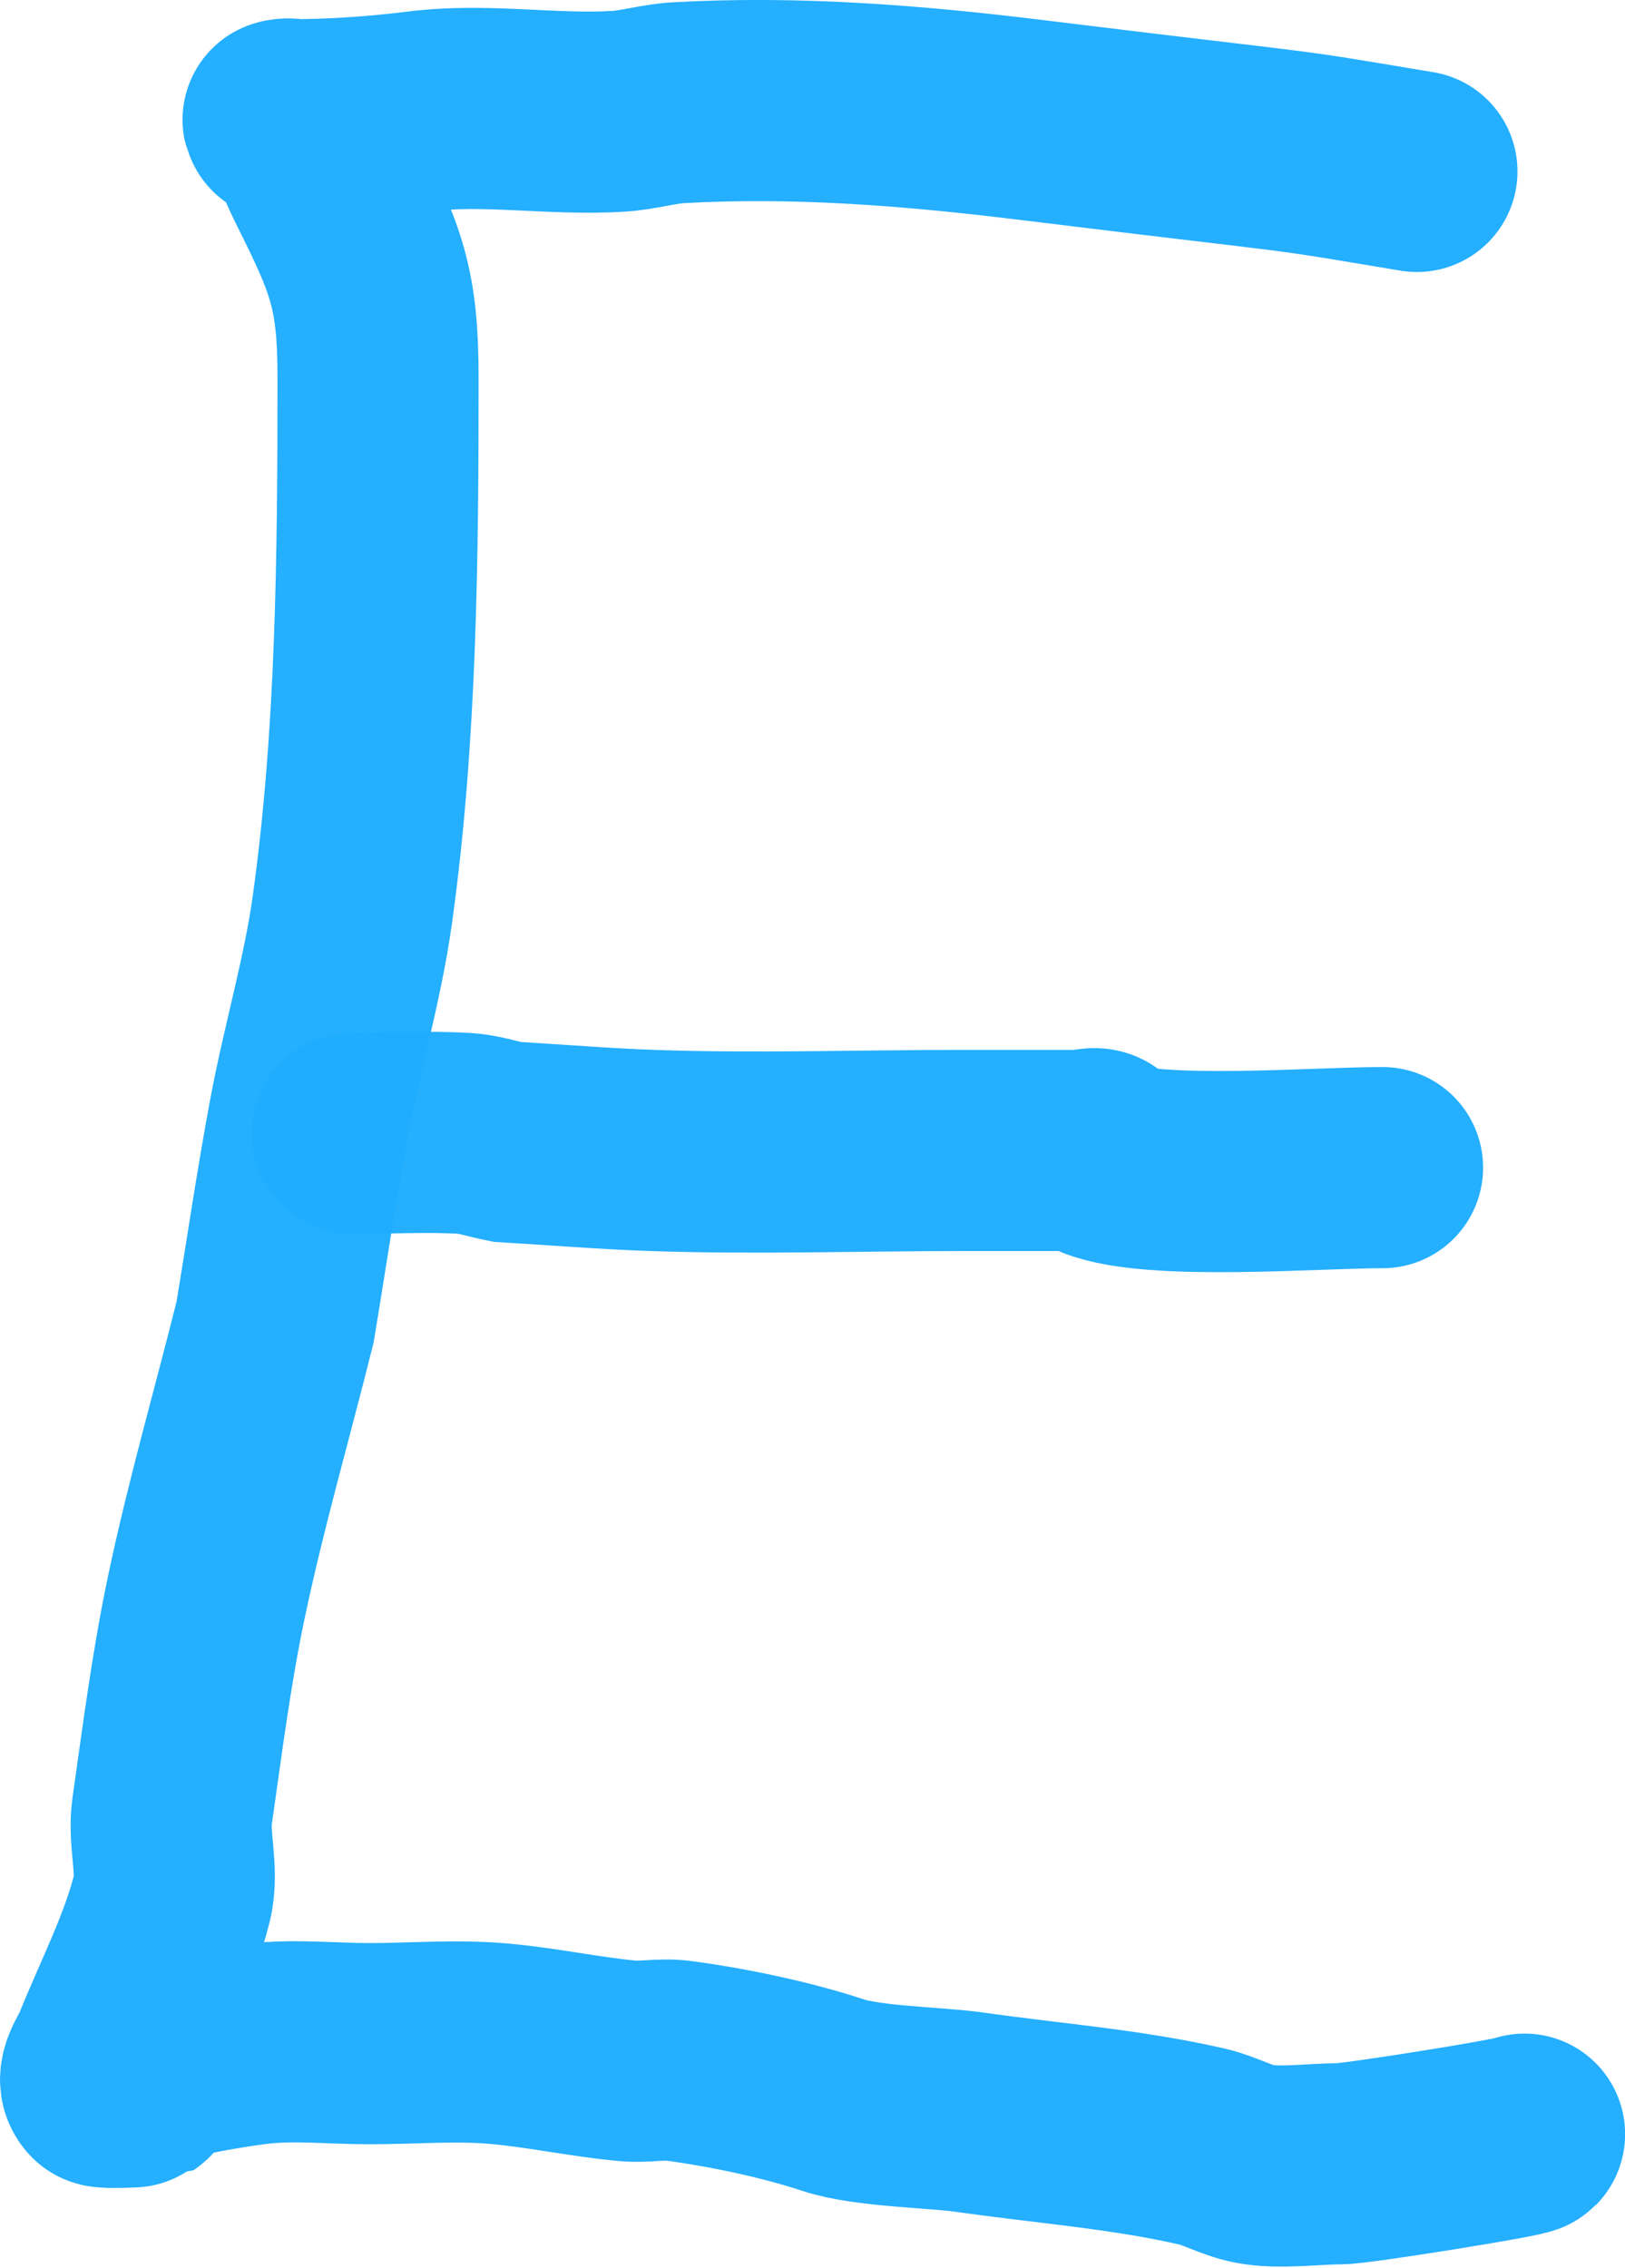 <?xml version="1.0" encoding="UTF-8" standalone="no"?>
<!-- Created with Inkscape (http://www.inkscape.org/) -->

<svg
   width="25.576mm"
   height="35.683mm"
   viewBox="0 0 25.576 35.683"
   version="1.1"
   id="svg1"
   inkscape:version="1.3.2 (091e20e, 2023-11-25, custom)"
   sodipodi:docname="kresba.svg"
   xmlns:inkscape="http://www.inkscape.org/namespaces/inkscape"
   xmlns:sodipodi="http://sodipodi.sourceforge.net/DTD/sodipodi-0.dtd"
   xmlns="http://www.w3.org/2000/svg"
   xmlns:svg="http://www.w3.org/2000/svg">
  <sodipodi:namedview
     id="namedview1"
     pagecolor="#505050"
     bordercolor="#ffffff"
     borderopacity="1"
     inkscape:showpageshadow="0"
     inkscape:pageopacity="0"
     inkscape:pagecheckerboard="1"
     inkscape:deskcolor="#505050"
     inkscape:document-units="mm"
     showguides="true"
     inkscape:zoom="1.9580948"
     inkscape:cx="178.23447"
     inkscape:cy="388.38773"
     inkscape:window-width="2560"
     inkscape:window-height="1351"
     inkscape:window-x="3191"
     inkscape:window-y="-9"
     inkscape:window-maximized="1"
     inkscape:current-layer="layer1">
    <sodipodi:guide
       position="-59.804,257.026"
       orientation="1,0"
       id="guide16"
       inkscape:locked="false" />
    <sodipodi:guide
       position="-56.223,256.553"
       orientation="1,0"
       id="guide17"
       inkscape:locked="false" />
  </sodipodi:namedview>
  <defs
     id="defs1">
    <inkscape:path-effect
       effect="roughen"
       id="path-effect13"
       is_visible="true"
       lpeversion="1.2"
       global_randomize="1.6;1"
       displace_x="10;1"
       displace_y="10;1"
       method="size"
       max_segment_size="1.512"
       segments="2"
       handles="along"
       shift_nodes="true"
       fixed_displacement="false"
       spray_tool_friendly="false" />
    <inkscape:path-effect
       effect="roughen"
       id="path-effect11"
       is_visible="true"
       lpeversion="1.2"
       global_randomize="1.5;1"
       displace_x="10;1"
       displace_y="10;1"
       method="size"
       max_segment_size="1.523"
       segments="6"
       handles="along"
       shift_nodes="true"
       fixed_displacement="false"
       spray_tool_friendly="false" />
  </defs>
  <g
     inkscape:label="Vrstva 1"
     inkscape:groupmode="layer"
     id="layer1"
     style="display:inline"
     transform="translate(-103.769,-51.082)">
    <path
       id="text1"
       style="font-size:127.119px;line-height:0.9;font-family:'EA Logo';-inkscape-font-specification:'EA Logo';display:none;fill:#ffffff;stroke:#ffffff;stroke-width:17.679;stroke-opacity:0"
       d="m 57.95,55.211 -9.667,15.666 v 15.666 l 9.667,15.665 h 53.785 V 117.874 H 48.283 v 15.666 H 117.932 l 9.666,-15.666 c 0.006,-15.666 -0.009,-31.331 0,-46.997 L 117.932,55.211 Z m 6.196,15.666 h 47.304 l 0.065,15.666 H 64.147 Z"
       sodipodi:nodetypes="cccccccccccccccccc"
       inkscape:label="9" />
    <path
       id="text14"
       style="font-size:22.578px;line-height:0.9;font-family:'EA Logo';-inkscape-font-specification:'EA Logo';display:none;fill:#ffffff;stroke:#ffffff;stroke-width:17.588;stroke-opacity:0"
       d="M 66.472,55.166 54.723,70.849 51.607,86.534 h -0.422 l 9.563,15.683 -9.563,15.683 9.563,15.685 h 27.19 27.198 l 9.563,-15.685 -9.563,-15.683 9.563,-15.683 h -0.434 L 121.16,70.849 109.411,55.166 H 87.937 Z m 33.802,15.683 7.167,15.685 H 87.937 68.433 L 75.541,70.849 Z M 80.35,102.217 h 7.587 7.596 l 9.551,15.683 H 87.937 70.787 Z"
       sodipodi:nodetypes="cccccccccccccccccccccccccccccc"
       inkscape:label="8" />
    <path
       d="M 83.526,133.585 103.424,77.758 h 15.684 L 99.209,133.585 Z m -23.721,-62.735 9.557,-15.684 h 49.746 v 15.684 c 0,0 -51.339,0.133 -59.303,0 z"
       id="text13"
       style="font-size:22.578px;line-height:0.9;font-family:'EA Logo';-inkscape-font-specification:'EA Logo';display:none;fill:#ffffff;stroke:#ffffff;stroke-width:17.588;stroke-opacity:0"
       aria-label="7"
       sodipodi:nodetypes="cccccccccc"
       inkscape:label="7" />
    <path
       id="text11"
       style="font-size:22.578px;line-height:0.9;font-family:'EA Logo';-inkscape-font-specification:'EA Logo';display:none;fill:#ffffff;stroke:#ffffff;stroke-width:17.588;stroke-opacity:0"
       d="m 58.289,55.166 -9.557,15.685 v 15.683 31.368 l 9.557,15.682 h 59.304 l 9.557,-15.682 V 102.217 L 117.594,86.534 H 64.248 V 70.852 H 127.151 V 55.166 Z m 6.128,47.05 h 47.051 v 15.685 H 64.418 Z"
       sodipodi:nodetypes="ccccccccccccccccccc"
       inkscape:label="6" />
    <path
       id="text2"
       style="font-size:120.338px;line-height:0.9;font-family:'EA Logo';-inkscape-font-specification:'EA Logo';display:none;fill:#ffffff;stroke:#ffffff;stroke-width:17.679;stroke-opacity:0"
       d="m 48.286,55.211 c 0.005,15.666 2.3e-5,31.331 0,46.997 h 63.452 v 15.666 H 48.286 v 15.666 h 69.649 l 9.666,-15.666 V 102.208 L 117.934,86.542 H 63.576 V 70.877 H 127.6 V 55.211 Z"
       sodipodi:nodetypes="ccccccccccccccc"
       inkscape:label="5" />
    <path
       d="M 111.467,133.585 V 102.217 H 58.29 L 48.732,86.534 V 55.166 H 64.416 V 86.534 H 111.467 V 55.166 h 15.684 V 133.585 Z"
       id="text4"
       style="font-size:22.578px;line-height:0.9;font-family:'EA Logo';-inkscape-font-specification:'EA Logo';display:none;fill:#ffffff;stroke:#ffffff;stroke-width:17.588;stroke-opacity:0"
       aria-label="4"
       inkscape:label="4" />
    <path
       id="text8"
       style="font-size:22.578px;line-height:0.9;font-family:'EA Logo';-inkscape-font-specification:'EA Logo';display:none;fill:#ffffff;stroke:#ffffff;stroke-width:17.588;stroke-opacity:0"
       d="M 52.195,55.166 V 70.849 h 50.797 l 5.553,15.685 H 52.195 v 15.683 h 42.053 l 9.557,15.683 H 52.195 v 15.685 h 60.433 l 9.557,-15.685 -9.557,-15.683 9.557,-15.683 V 70.849 l -9.557,-15.683 z"
       sodipodi:nodetypes="ccccccccccccccccc"
       inkscape:label="3" />
    <path
       id="text5"
       style="font-size:125.469px;line-height:0.9;font-family:'EA Logo';-inkscape-font-specification:'EA Logo';display:none;fill:#ffffff;stroke:#ffffff;stroke-width:17.588;stroke-opacity:0"
       d="M 45.301,55.166 V 70.85 H 109.749 V 86.534 H 54.858 l -9.557,15.683 v 31.368 h 68.861 l 9.557,-15.684 H 60.984 v -15.684 h 53.178 l 9.557,-15.683 V 70.85 l -9.557,-15.684 z"
       sodipodi:nodetypes="cccccccccccccccc"
       inkscape:label="2" />
    <path
       d="M 91.373,133.585 V 70.85 H 75.689 L 85.247,55.166 H 107.057 V 133.585 Z"
       id="text3"
       style="font-size:22.578px;line-height:0.9;font-family:'EA Logo';-inkscape-font-specification:'EA Logo';display:none;fill:#ffffff;stroke:#ffffff;stroke-width:17.588;stroke-opacity:0"
       aria-label="1"
       inkscape:label="1" />
    <path
       style="display:inline;fill:#ffffff;fill-opacity:0;stroke:#1faeff;stroke-width:3.165;stroke-linecap:round;stroke-opacity:0.973"
       d="m 126.07,53.779 c -2.452,-0.409 -1.221,-0.214 -6.081,-0.811 -1.844,-0.226 -3.681,-0.374 -5.54,-0.27 -0.318,0.018 -0.628,0.115 -0.946,0.135 -1.024,0.064 -2.091,-0.127 -3.108,0 -0.739,0.092 -1.424,0.135 -2.162,0.135 -0.045,0 0.103,-0.032 0.135,0 0.256,0.256 0.383,0.632 0.54,0.946 0.63,1.259 0.811,1.711 0.811,3.108 0,2.769 -0.021,5.632 -0.405,8.378 -0.153,1.094 -0.472,2.158 -0.676,3.243 -0.202,1.077 -0.36,2.162 -0.54,3.243 -0.36,1.441 -0.775,2.87 -1.081,4.324 -0.235,1.116 -0.379,2.249 -0.54,3.378 -0.061,0.429 0.105,0.93 0,1.351 -0.21,0.841 -0.625,1.631 -0.946,2.432 -0.069,0.172 -0.266,0.409 -0.135,0.54 0.027,0.027 0.534,0.004 0.54,0 0.084,-0.056 0.064,-0.199 0.135,-0.27 0.185,-0.185 1.489,-0.376 1.757,-0.405 0.582,-0.065 1.171,0 1.757,0 0.676,0 1.354,-0.059 2.027,0 0.679,0.059 1.348,0.206 2.027,0.27 0.269,0.026 0.543,-0.036 0.811,0 0.765,0.102 1.699,0.296 2.432,0.54 0.541,0.18 1.606,0.191 2.162,0.27 1.217,0.174 2.45,0.264 3.648,0.54 0.278,0.064 0.531,0.214 0.811,0.27 0.394,0.079 0.937,0 1.351,0 0.275,0 2.86,-0.415 2.91,-0.466"
       id="path1"
       sodipodi:nodetypes="csssssssssscscscscsssssssssssc" />
    <path
       style="display:inline;fill:#ffffff;fill-opacity:0;stroke:#1faeff;stroke-width:3.165;stroke-linecap:round;stroke-opacity:0.973"
       d="m 109.314,68.913 c 0.586,0 1.172,-0.032 1.757,0 0.229,0.013 0.45,0.09 0.676,0.135 0.766,0.045 1.531,0.109 2.297,0.135 1.615,0.056 3.248,0 4.864,0 0.631,0 1.261,0 1.892,0 0.09,0 0.207,-0.064 0.27,0 0.032,0.032 -0.042,0.118 0,0.135 0.858,0.343 3.375,0.135 4.459,0.135"
       id="path2" />
    <path
       style="display:none;fill:#212121;fill-opacity:0;fill-rule:nonzero;stroke:#ffffff;stroke-width:3.17;stroke-linecap:round;stroke-linejoin:round;stroke-dasharray:none;stroke-opacity:0.985;paint-order:stroke markers fill"
       d="m 124.651,70.737 -1.313,-3.993 13.695,2.741 -2.083,-3.204 -1.879,-2.209 2.058,0.953 3.789,2.058 -2.756,-4.449 9.045,5.207 0.032,0.023 2.366,1.307 0.323,0.117 0.65,0.743 -2.98,-7.625 0.321,3.427 6.692,5.871 -3.459,0.685 c -0.019,-0.018 0.304,0.135 0.272,-0.021 0.303,0.036 0.635,-0.044 0.545,-0.458 0.644,0.047 12.553,-0.314 12.359,-0.94 12.129,-1.451 -7.137,-15.47 -12.679,-17.943 -5.273,-11.828 -5.776,3.525 -8.532,5.789 1.022,0.516 0.431,0.412 0.431,0.412 0.431,0.412 7.594,3.108 7.594,3.108 7.336,3.32 -1.566,-1.071 -3.03,-1.449 -0.494,-1.164 -0.679,-0.782 -1.023,-0.86 -0.512,-0.73 -1.933,-2.327 -2.44,-2.401 -1.353,-2.186 -2.377,-2.25 -2.747,-2.206 -3.298,-1.987 -2.521,-2.394 -2.721,-1.513 -0.04,0.175 -0.289,4.556 -0.346,4.557 -0.638,0.008 -1.515,-0.26 -2.097,-0.193 -0.781,-0.248 -2.543,-7.257 -3.014,-7.155 -4.204,-6.815 3.76,5.364 2.511,8.252 7.895,3.359 1.117,3.16 0.556,3.919 1.475,2.225 2.604,3.788 2.007,4.328 2.102,3.961 3.968,2.963 1.572,3.602 5.783,1.393 -9.399,-4.026 -13.012,-3.638 -2.874,-4.77 2.767,1.375 2.767,1.375 2.454,1.408 -3.084,-10.534 -3.38,-10.429 -3.635,-10.223 -0.796,4.504 -0.979,7.944 0.838,0.979 5.728,0.542 5.716,0.721 5.637,1.879 -3.66,0.717 -5.192,1.888 -2.339,-2.299 3.428,3.168 3.25,3.446 3.163,3.881 -4.486,-0.369 -5.579,-0.297 -1.634,-1.657 -0.53,-0.178 -0.286,0.229 0.27,0.45 -2.157,-7.598 -2.159,-7.575 -0.037,0.344 -2.202,-3.173 -2.196,-2.788 -2.124,-2.394 -2.236,-4.107 -1.447,-2.03 -1.829,-5.241 1.272,-0.481 3.194,2.557 0.004,-4.005 1.675,-7.457 3.03,-5.529 1.172,-8.47 3.594,0.878 5.819,4.499 0.825,-3.41 2.397,3.801 3.503,5.726 0.508,0.63 12.267,3.145 12.477,3.51 11.848,2.416 4.827,0.9 4.827,0.9 8.696,7.631 -3.563,-1.495 -3.879,-0.521 -1.337,-13.102 -0.141,1.539 0.198,3.872 -0.251,0.006 2.817,3.084 2.906,3.603 3.166,5.021 -0.861,4.411 -0.944,4.964 -0.414,-0.457 6.114,1.822 6.114,1.823 6.103,1.962 -5.466,-1.096 -5.462,-1.164 0.103,0.051 6.403,1.438 6.403,1.437 6.504,1.49 -6.768,-1.821 -6.768,-1.821 -0.265,-0.331 -2.178,-3.571 -2.178,-3.571 -2.178,-3.571 3.709,1.902 3.932,2.257 4.245,2.757 -0.431,2.581 -0.431,2.581 1.058,0.937 1.178,0.856 1.178,0.856 2.236,1.793 1.424,0.9 1.424,0.9 0,0 4.099,-0.084 4.099,-0.084"
       id="path6"
       sodipodi:nodetypes="ccssc"
       inkscape:linked-fill="path10"
       inkscape:path-effect="#path-effect11"
       inkscape:original-d="m 124.65082,70.736807 24.25455,1.41879 c 0,0 -1.01342,-12.836671 -11.2152,-12.701548 -10.20177,0.135123 -14.05277,6.958827 -14.86351,14.525707 -0.81074,7.566877 5.67516,16.822793 24.72748,10.269334" />
    <path
       style="display:none;fill:#212121;fill-opacity:0;stroke:#ffffff;stroke-width:3.17;stroke-linecap:round;stroke-linejoin:round;stroke-dasharray:none;stroke-opacity:0.985;paint-order:stroke markers fill"
       d="m 134.864,66.596 c -0.543,-1.009 -1.398,-2.2 -2.198,-3.057 -0.361,-0.387 -0.772,-0.724 -1.147,-1.099 -0.088,-0.088 -0.146,-0.204 -0.239,-0.287 -1.142,-1.015 -2.614,-1.582 -4.108,-1.815 -0.189,-0.03 -0.384,-0.018 -0.573,-0.048 -0.804,-0.127 0.276,-0.174 -1.051,-0.048 -0.333,0.032 -1.132,0.262 -1.242,0.287 -2.252,0.515 1.052,-0.321 -1.577,0.43 -0.046,0.013 -0.096,0 -0.143,0 -0.191,0.064 -0.395,0.097 -0.573,0.191 -0.1,0.053 -0.159,0.159 -0.239,0.239 -0.111,0.064 -0.22,0.134 -0.334,0.191 -0.459,0.229 -0.917,0.461 -1.385,0.669 -0.614,0.273 -0.058,-0.101 -0.669,0.239 -0.464,0.258 -1.11,1.661 -1.385,2.054 -0.136,0.194 -0.334,0.337 -0.478,0.526 -0.113,0.148 -0.187,0.321 -0.287,0.478 -0.123,0.194 -0.286,0.365 -0.382,0.573 -0.097,0.211 -0.123,0.447 -0.191,0.669 -0.452,1.469 -0.474,1.952 -0.573,3.679 -0.062,1.081 -0.018,2.251 0.287,3.296 0.044,0.151 0.134,0.284 0.191,0.43 0.055,0.141 0.078,0.294 0.143,0.43 0.246,0.515 0.594,0.976 0.86,1.481 0.314,0.596 0.905,1.681 1.385,2.102 0.163,0.143 0.356,0.248 0.526,0.382 0.45,0.356 0.87,0.863 1.433,1.051 0.762,0.254 1.502,0.231 2.293,0.191 0.23,-0.012 0.348,0.027 0.573,-0.048 0.101,-0.034 0.189,-0.101 0.287,-0.143 1.029,-0.45 0.005,0.052 0.812,-0.382 0.367,-0.198 0.881,-0.446 1.147,-0.764 0.004,-0.005 0.388,-0.572 0.43,-0.669 0.033,-0.078 0.068,-0.614 0.048,-0.669 -0.024,-0.063 -0.101,-0.091 -0.143,-0.143 -0.112,-0.14 -0.165,-0.344 -0.287,-0.478 -0.099,-0.109 -0.222,-0.192 -0.334,-0.287 -0.181,-0.153 -0.333,-0.34 -0.526,-0.478 -0.238,-0.17 -0.503,-0.299 -0.764,-0.43 -0.153,-0.077 -0.324,-0.114 -0.478,-0.191 -0.147,-0.073 -0.28,-0.173 -0.43,-0.239 -0.609,-0.266 -1.495,-0.287 -2.15,-0.287 -0.835,0 -1.664,0.066 -2.484,0.239 -0.129,0.027 -0.255,0.064 -0.382,0.096 -0.143,0.048 -0.282,0.111 -0.43,0.143 -0.141,0.031 -0.288,0.021 -0.43,0.048 -0.317,0.059 -0.614,0.217 -0.908,0.334 -0.126,0.051 -0.274,0.06 -0.382,0.143 -0.109,0.084 -0.148,0.232 -0.239,0.334 -0.18,0.201 -0.4,0.366 -0.573,0.573 -0.359,0.431 -0.294,0.465 -0.525,0.812 -0.21,0.314 -0.424,0.602 -0.573,0.955 -0.078,0.186 -0.12,0.385 -0.191,0.573 -0.461,1.219 -0.964,2.414 -1.099,3.726 -0.179,1.745 0.019,3.033 0.621,4.73 0.156,0.44 0.478,1.276 0.669,1.672 0.081,0.167 0.196,0.315 0.287,0.478 0.069,0.125 0.112,0.264 0.191,0.382 0.081,0.122 0.2,0.216 0.287,0.334 0.089,0.121 0.149,0.262 0.239,0.382 0.668,0.891 1.482,1.682 2.245,2.484 0.594,0.624 1.106,1.351 1.911,1.72 0.473,0.217 1.475,0.517 1.911,0.621 0.283,0.067 0.576,0.08 0.86,0.143 0.497,0.112 0.981,0.284 1.481,0.382 0.314,0.062 0.638,0.052 0.955,0.096 1.54,0.214 -0.078,0.123 1.815,0.191 0.492,0.018 1.44,-0.079 1.672,-0.096 0.191,-0.014 0.385,-0.01 0.573,-0.048 0.133,-0.027 0.249,-0.114 0.382,-0.143 0.235,-0.051 0.479,-0.056 0.717,-0.096 0.194,-0.032 1.117,-0.222 1.338,-0.287 0.727,-0.214 1.436,-0.469 2.15,-0.717 0.314,-0.109 0.645,-0.167 0.955,-0.287 0.34,-0.131 0.905,-0.476 1.194,-0.621 0.261,-0.131 0.531,-0.25 0.764,-0.43 0.17,-0.131 0.309,-0.298 0.478,-0.43 0.091,-0.07 0.205,-0.11 0.287,-0.191 0.047,-0.047 0.123,-0.304 0.143,-0.334 0.069,-0.103 0.161,-0.19 0.239,-0.287 0.078,-0.097 0.164,-0.187 0.239,-0.287 0.021,-0.028 0.023,-0.07 0.048,-0.096 0.011,-0.011 0.034,0.007 0.048,0 0.068,-0.034 0.143,-0.253 0.143,-0.334"
       id="path11" />
    <path
       style="display:none;fill:#212121;fill-opacity:0;stroke:#ffffff;stroke-width:3.17;stroke-linecap:round;stroke-linejoin:round;stroke-dasharray:none;stroke-opacity:0.985;paint-order:stroke markers fill"
       d="m 69.844,88.476 c 2.312,-1.801 4.221,-4.033 5.924,-6.402 1.233,-1.714 2.441,-3.45 3.535,-5.255 0.82,-1.352 1.521,-2.775 2.198,-4.204 0.915,-1.935 1.602,-3.978 1.815,-6.115 0.022,-0.222 0,-0.446 0,-0.669 0,-0.064 0.055,-0.159 0,-0.191 -0.242,-0.139 -1.053,-0.301 -1.338,-0.191 -0.232,0.089 -0.356,0.357 -0.573,0.478 -2.622,1.457 0.55,-0.9 -2.675,1.624 -0.797,0.624 -1.612,1.288 -2.102,2.198 -0.224,0.417 -0.323,0.89 -0.478,1.338 -0.68,1.973 -0.399,0.942 -0.669,3.153 -0.32,2.622 -0.714,4.621 0,7.262 0.681,2.521 0.988,3.092 3.535,5.255 0.705,0.598 3.212,1.158 4.108,1.338 4.303,0.861 7.303,1.008 11.561,-0.096 2.324,-0.603 0.142,0.068 1.911,-0.669 0.121,-0.051 0.26,-0.047 0.382,-0.096 0.303,-0.121 0.191,-0.607 0.191,-0.86"
       id="path12" />
    <path
       style="display:none;fill:#212121;fill-opacity:0;stroke:#ffffff;stroke-width:3.17;stroke-linecap:round;stroke-linejoin:round;stroke-dasharray:none;stroke-opacity:0.985;paint-order:stroke markers fill"
       d="m 129.274,34.97 c 0,0 -3.064,-4.433 -3.157,-4.573 -3.017,-4.354 9.271,1.794 9.271,1.794 8.889,1.219 -5.41,-4.925 -8.854,-5.66 -2.222,-3.418 -2.004,-2.356 -2.004,-2.356 -4.282,-2.843 -2.939,1.739 -4.016,3.282 -0.184,-0.159 2.446,1.449 2.426,1.478 2.43,1.472 -3.092,-4.605 -3.219,-4.564 -3.654,-4.515 4.312,4.97 4.037,5.995 -0.059,0.221 -4.831,-1.491 -4.96,-1.486 -0.669,0.029 1.225,1.495 0.632,1.604 1.3,1.62 -2.076,0.661 -3.195,1.048 -0.203,0.313 -0.644,0.442 -1.161,0.66 -0.086,0.271 -4.417,-8.933 -4.917,-8.684 -4.793,-8.682 -4.28,-0.73 -4.12,2.886 -2.731,-4.145 5.419,4.971 6.28,7.586 4.283,0.22 0.261,0.25 0.261,0.25 0.643,1.409 -0.755,2.254 -1.902,2.782 -0.069,0.463 -0.2,0.765 -0.517,0.801 -0.155,0.018 12.601,0.241 12.599,0.276 -0.016,0.303 -1.792,-10.222 -1.99,-9.887 -2.591,-9.263 -2.235,6.032 -3.882,10.064 0.913,0.985 0.106,1.306 -0.065,1.734 0.293,0.857 7.77,4.143 7.612,4.544 7.306,5.327 -3.413,1.921 -5.277,2.544 -0.6,-1.015 -0.821,-0.359 -1.144,-0.186 -0.294,-0.516 -1.499,-1.943 -1.674,-1.747 -1.211,-2.033 -1.923,-1.625 -1.828,-1.074 -1.583,-1.797 -0.06,-4.019 0.611,-2.988 -0.122,-4.738 0.628,3.144 1.4,5.311 -0.73,-0.539 0.269,0.868 0.634,1.449 0.418,0.666 -0.526,-6.362 -0.414,-6.348 0.72,0.089 10.142,2.919 10.715,2.974 14.325,3.29 2.236,0.055 -5.079,0.706 1.736,1.759 3.179,2.838 2.827,2.848 2.779,2.823 5.749,0.619 3.983,0.236 6.863,0.57 -7.502,-5.935 -10.627,-6.375 -3.066,-5.088 2.952,1.466 2.952,1.466 2.952,1.466 -2.63,-11.351 -2.63,-11.351 -5.096,-11.698 -3.449,4.037 -4.871,7.708 0.901,0.86 6.124,0.21 6.12,0.22 5.862,0.884 -3.002,-1.314 -3.666,-0.699 -2.633,-2.28 3.324,3.718 2.902,4.171 3.534,3.58 -3.117,-0.578 -4.141,-0.174 -1.963,-1.621 -1.371,-0.275 -1.737,-0.086 -1.375,-0.203 -4.947,-8.755 -5.431,-8.227 -0.841,0.92 -0.024,7.368 -0.188,7.466 -0.663,0.393 -4.115,-7.186 -4.627,-6.741 -5.543,-5.676 -4.159,0.108 -3.252,4.187 -0.641,-3.924 0.726,-7.033 1.842,-4.383 0.56,-8.891 2.498,1.779 4.104,6.267 0.481,-3.476 1.736,4.496 2.458,6.825 0.446,0.694 12.891,3.399 13.016,3.81 14.568,8.921 -1.499,11.469 -2.244,12.214 5.068,1.04 -6.5,-14.9 -6.481,-14.922 -1.392,-14.083 -0.065,2.299 0.242,5.407 -0.28,0.132 2.981,3.54 3.061,4.206 3.243,5.582 -2.35,3.98 -2.35,3.98 -0.441,-0.489 6.522,1.94 6.522,1.94 6.522,1.94 -5.971,-1.396 -5.971,-1.396 0.11,0.055 6.828,1.535 6.828,1.535 6.938,1.59 -7.22,-1.943 -7.22,-1.943 -0.282,-0.353 -2.323,-3.809 -2.323,-3.809 0,0 6.405,5.939 6.405,5.939 0.502,-0.008 2.098,0.981 2.538,0.965 1.182,0.998 2.49,1.908 2.542,1.906 2.385,1.912 3.904,2.872 3.904,2.872 6.895,2.739 9.91,-0.11 9.802,-3.553 8.229,1.294 -7.43,-12.393 -8.838,-14.747 -3.132,-8.32 2.605,5.799 3.313,6.523 0.949,0.821 -2.569,-4.321 -2.782,-4.544 -2.231,-4.04 10.83,5.126 10.862,5.157 8.801,1.325 -0.234,2.11 -0.234,2.11 8.567,3.434 -8.567,-8.357 -8.567,-8.357 0,-4.923 -0.908,3.78 -0.908,3.78 0,0 5.959,1.611 5.959,1.611"
       id="path13"
       inkscape:path-effect="#path-effect13"
       inkscape:original-d="m 129.27411,34.969936 c 0,0 -3.82185,-6.401599 -10.51009,-6.11496 -6.68824,0.286639 -9.45908,4.872861 -9.65017,8.503619 -0.19109,3.630758 -1.52874,10.701181 9.26799,12.03883 10.79672,1.337648 3.05748,-9.554628 -8.21698,-2.866388 -11.274464,6.688238 -2.10202,17.293876 3.91739,17.198329 6.01942,-0.09555 10.98782,1.242103 16.33842,-4.968406" />
  </g>
</svg>
